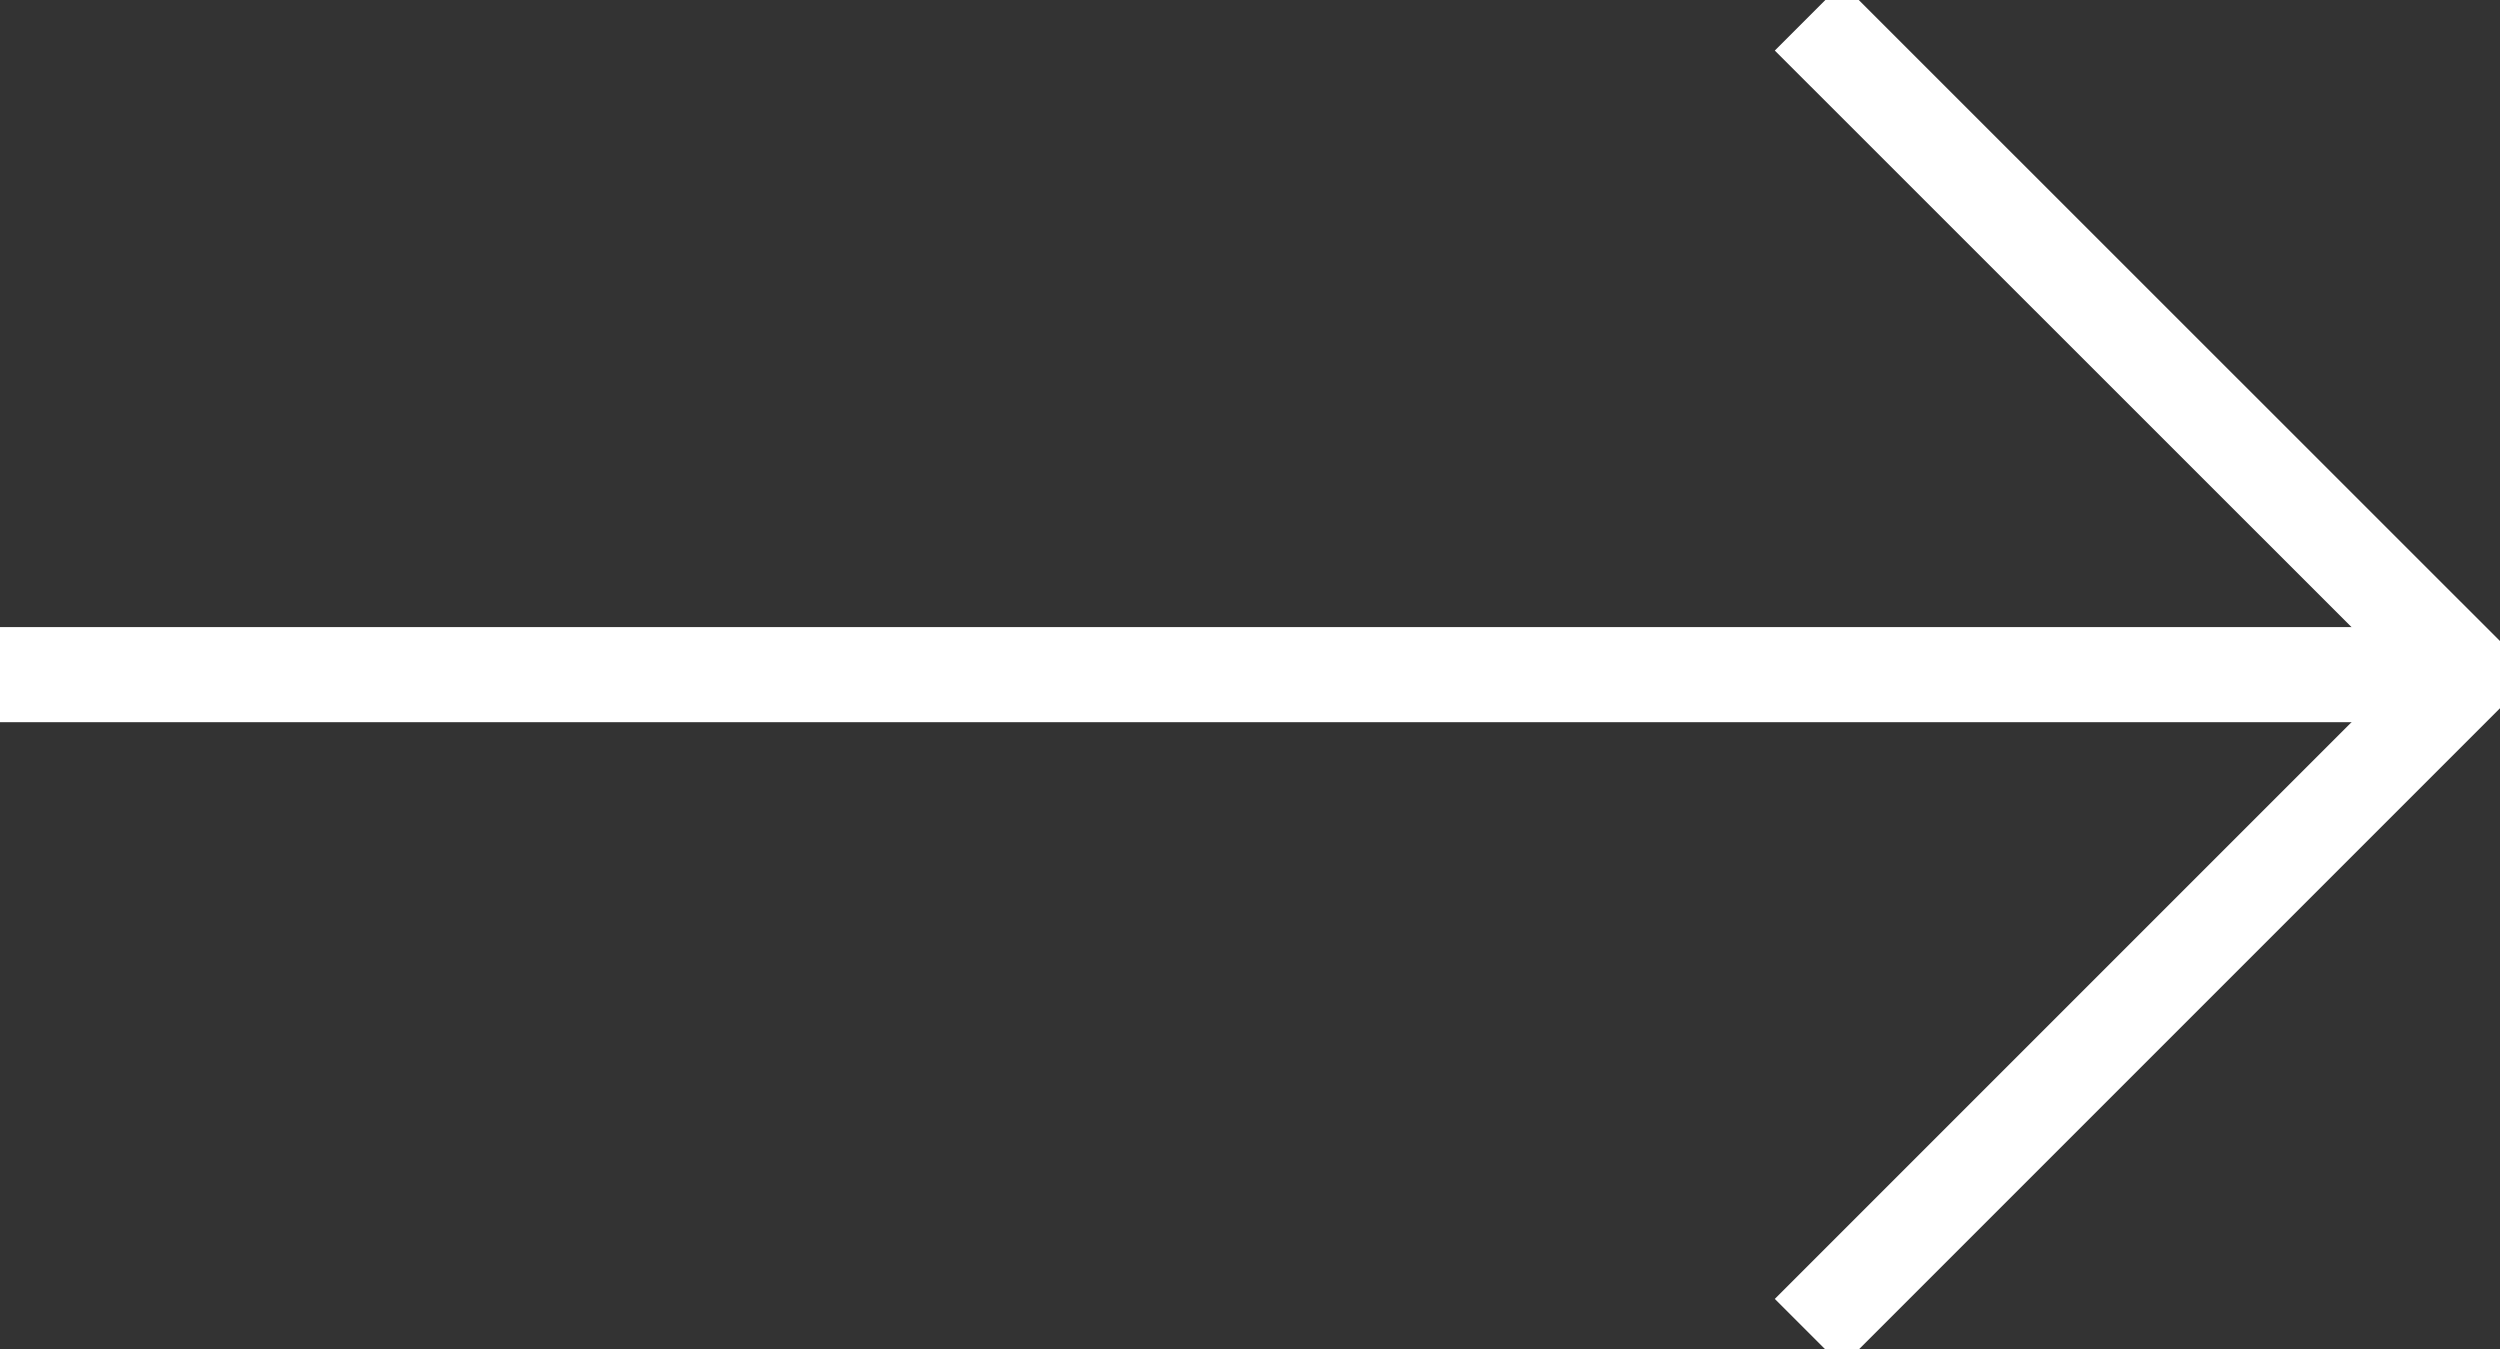 <svg xmlns="http://www.w3.org/2000/svg" xmlns:xlink="http://www.w3.org/1999/xlink" width="13.144" height="7.094" viewBox="0 0 13.144 7.094">
  <rect x="0" y="0" width="13.144" height="7.094" fill="#333333" stroke="none"/>
  <defs>
    <clipPath id="clip-path">
      <rect id="Rectangle_16" data-name="Rectangle 16" width="13.144" height="7.094" transform="translate(0 0)" fill="none" stroke="#fff" stroke-width="0.5"/>
    </clipPath>
  </defs>
  <g id="Group_17" data-name="Group 17" transform="translate(0 0)">
    <g id="Group_16" data-name="Group 16" clip-path="url(#clip-path)">
      <line id="Line_1" data-name="Line 1" x2="12.967" transform="translate(0 3.547)" fill="none" stroke="#fff" stroke-width="0.5"/>
      <path id="Path_59" data-name="Path 59" d="M9.508,7.006l3.459-3.459L9.508.089" fill="none" stroke="#fff" stroke-width="0.5"/>
    </g>
  </g>
</svg>
